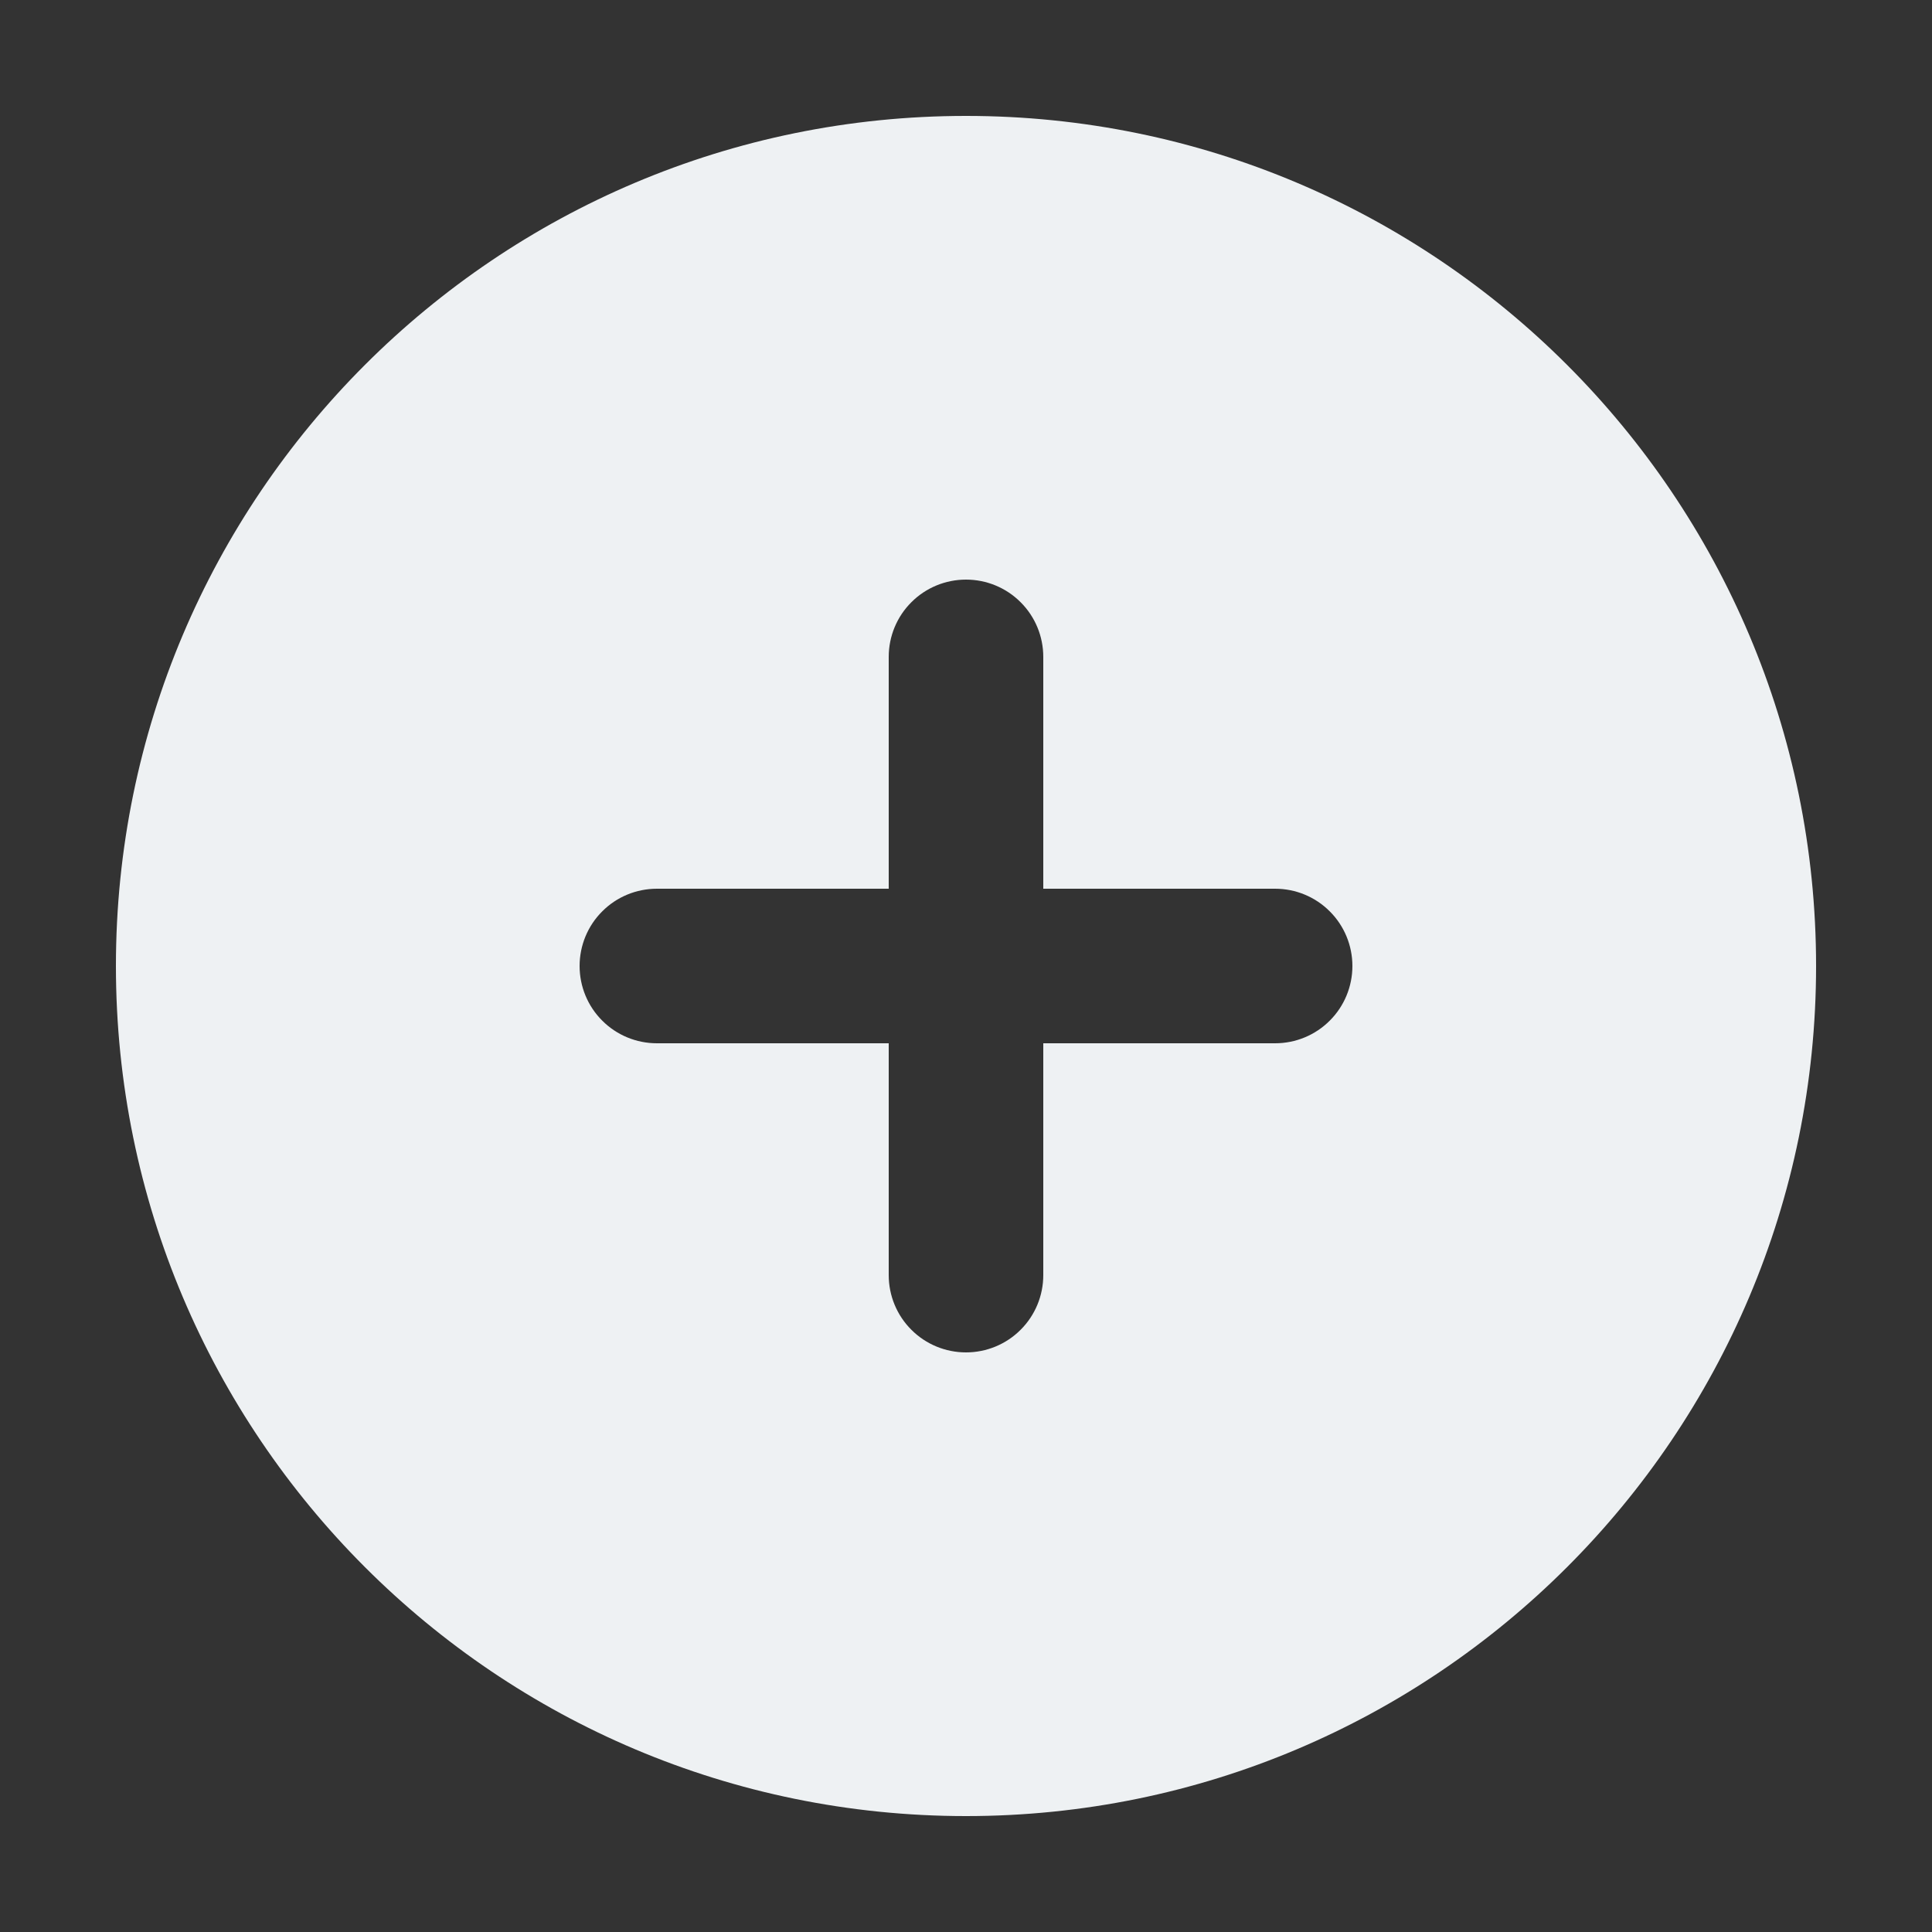 <svg width="25" height="25" viewBox="0 0 25 25" fill="none" xmlns="http://www.w3.org/2000/svg">
<rect x="0" y="0" width="25" height="25" fill="#333333" stroke="none"/>
<path fill-rule="evenodd" clip-rule="evenodd" d="M12.5 1.5C6.425 1.5 1.5 6.425 1.5 12.5C1.5 18.575 6.425 23.5 12.5 23.5C18.575 23.5 23.5 18.575 23.5 12.5C23.5 6.425 18.575 1.5 12.5 1.5ZM13.5 16.5C13.5 16.765 13.395 17.02 13.207 17.207C13.02 17.395 12.765 17.5 12.5 17.5C12.235 17.5 11.98 17.395 11.793 17.207C11.605 17.02 11.5 16.765 11.5 16.5V13.5H8.5C8.235 13.5 7.98 13.395 7.793 13.207C7.605 13.02 7.5 12.765 7.5 12.5C7.5 12.235 7.605 11.98 7.793 11.793C7.98 11.605 8.235 11.5 8.5 11.5H11.5V8.5C11.5 8.235 11.605 7.98 11.793 7.793C11.98 7.605 12.235 7.5 12.5 7.5C12.765 7.5 13.02 7.605 13.207 7.793C13.395 7.98 13.5 8.235 13.5 8.5V11.5H16.5C16.765 11.5 17.02 11.605 17.207 11.793C17.395 11.98 17.5 12.235 17.5 12.5C17.5 12.765 17.395 13.02 17.207 13.207C17.02 13.395 16.765 13.5 16.5 13.5H13.5V16.5Z" fill="#EEF1F3"/>
</svg>
